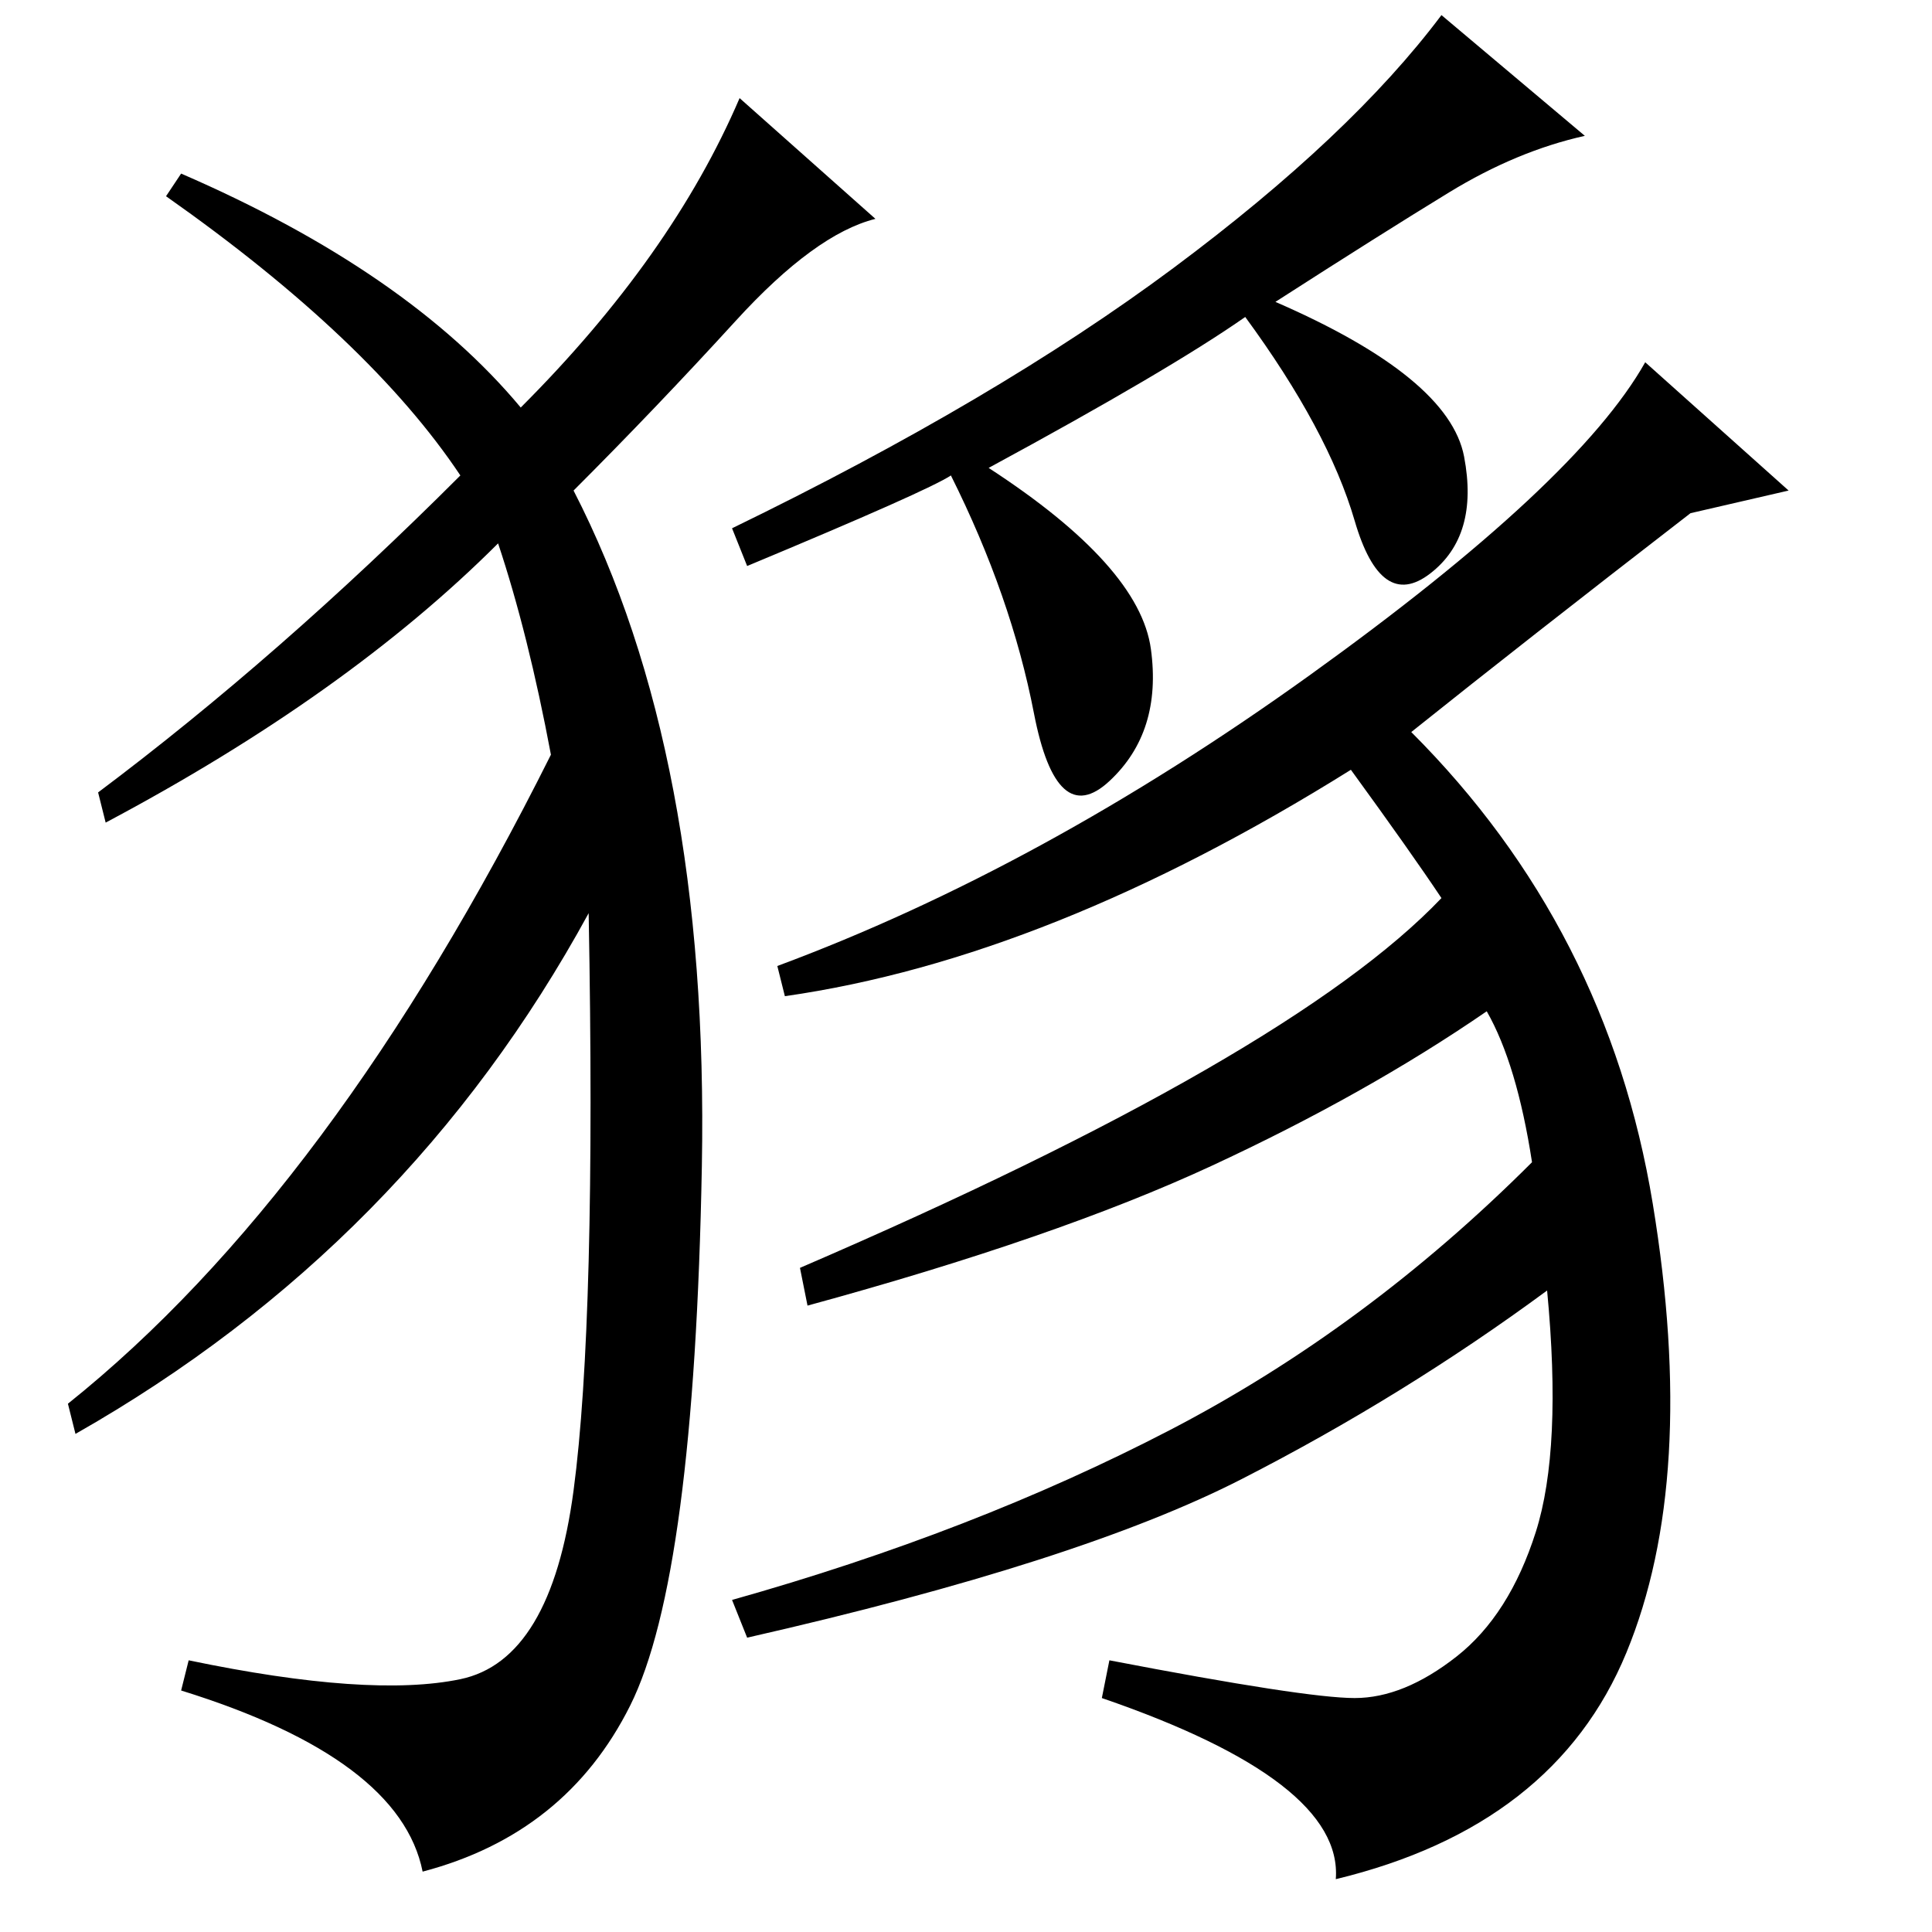 <?xml version="1.0" standalone="no"?>
<!DOCTYPE svg PUBLIC "-//W3C//DTD SVG 1.1//EN" "http://www.w3.org/Graphics/SVG/1.1/DTD/svg11.dtd" >
<svg xmlns="http://www.w3.org/2000/svg" xmlns:xlink="http://www.w3.org/1999/xlink" version="1.1" viewBox="0 -36 256 256">
  <g transform="matrix(1 0 0 -1 0 220)">
   <path fill="currentColor"
d="M69 202q20 20 29 41l18 -16q-8 -2 -18.5 -13.5t-21.5 -22.5q18 -35 17 -89.5t-9.5 -71.5t-27.5 -22q-3 15 -32 24l1 4q24 -5 36 -2.5t15 25t2 76.5q-24 -44 -68 -69l-1 4q35 28 64 86q-3 16 -7 28q-20 -20 -52 -37l-1 4q24 18 48 42q-12 18 -39 37l2 3q30 -13 45 -31z
M99 181l-2 5q35 17 58.5 34.5t35.5 33.5l19 -16q-9 -2 -18 -7.5t-23 -14.5q23 -10 25 -20.5t-4.5 -15.5t-10 7t-14.5 27q-10 -7 -34 -20q20 -13 21.5 -24t-5.5 -17.5t-10 9t-11 31.5q-3 -2 -27 -12zM224 188q-22 -17 -37 -29q26 -26 32 -62.5t-3.5 -59.5t-38.5 -30
q1 13 -31 24l1 5q26 -5 32.5 -5t13.5 5.5t10.5 16.5t1.5 32q-19 -14 -40.5 -25t-65.5 -21l-2 5q32 9 58 22.5t48 35.5q-2 13 -6 20q-16 -11 -36.5 -20.5t-53.5 -18.5l-1 5q65 28 85 49q-4 6 -12 17q-40 -25 -75 -30l-1 4q35 13 70.5 38.5t44.5 41.5l19 -17z" />
  </g>

</svg>
